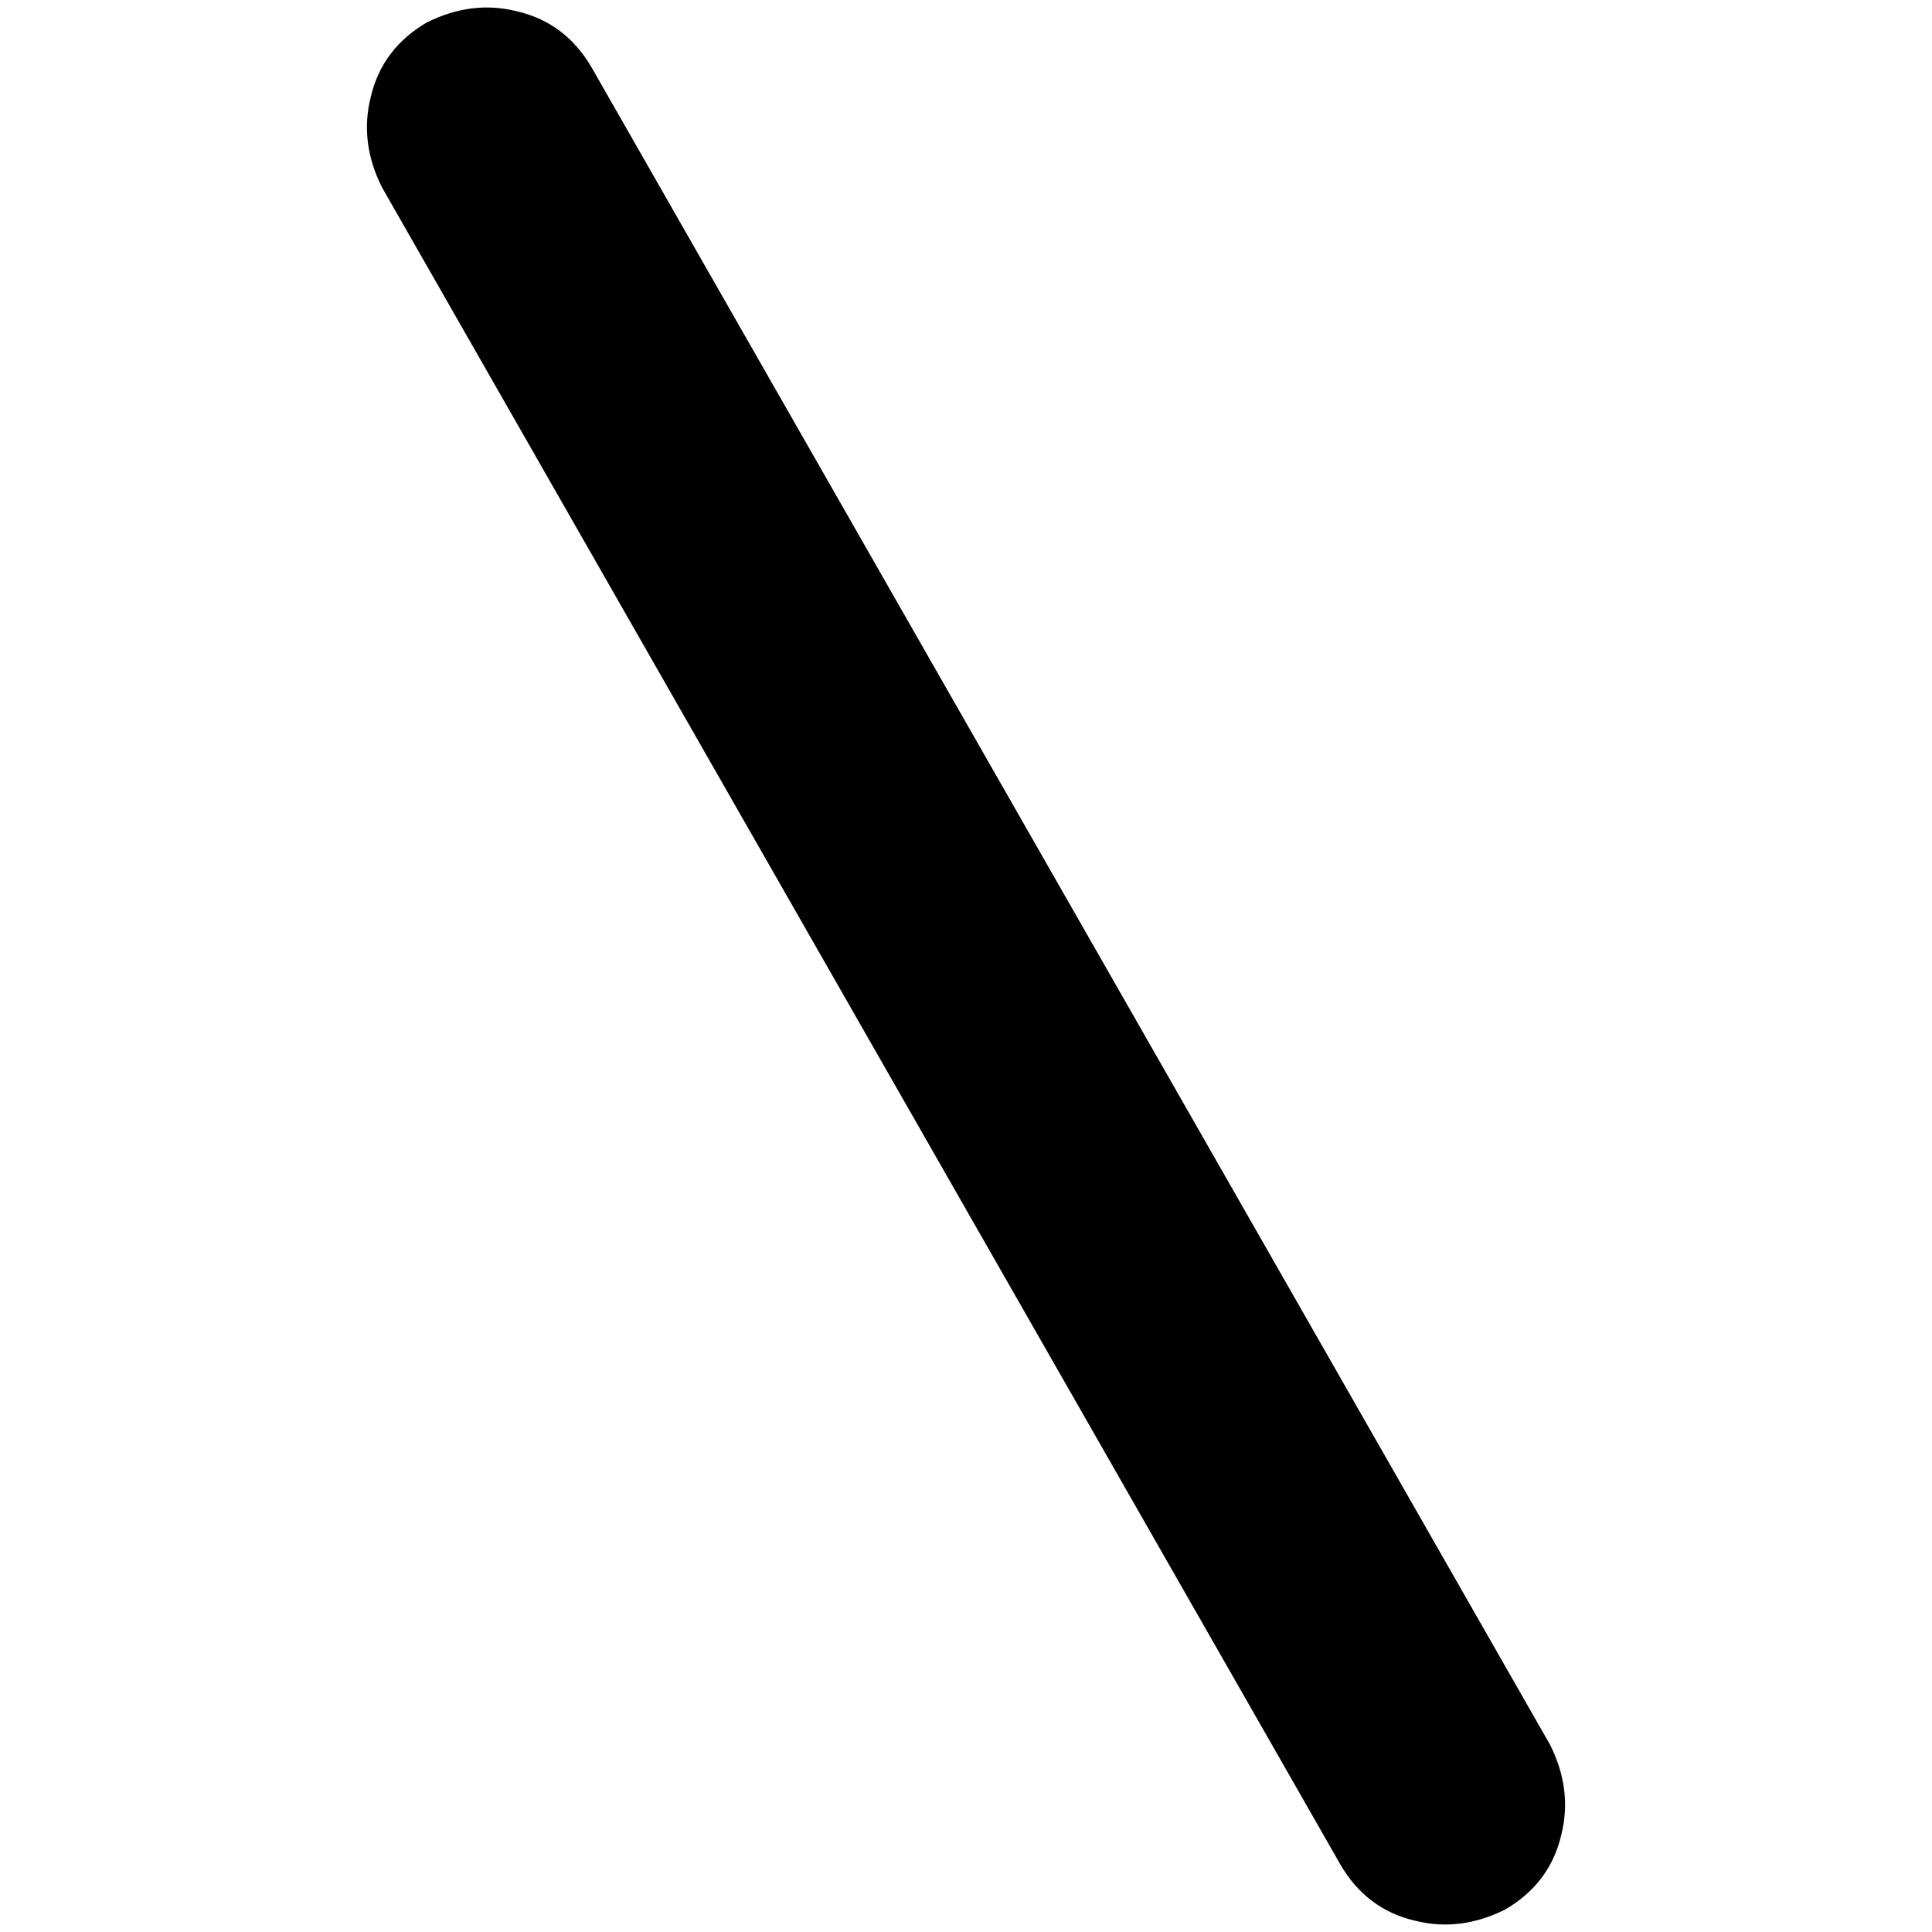 <svg xmlns="http://www.w3.org/2000/svg" viewBox="0 0 512 512">
  <path d="M 113.116 5.953 Q 101.209 12.899 98.233 25.798 L 98.233 25.798 L 98.233 25.798 Q 95.256 37.705 101.209 49.612 L 355.225 494.14 L 355.225 494.14 Q 362.171 506.047 375.07 509.023 Q 386.977 512 398.884 506.047 Q 410.791 499.101 413.767 486.202 Q 416.744 474.295 410.791 462.388 L 156.775 17.86 L 156.775 17.86 Q 149.829 5.953 136.93 2.977 Q 125.023 0 113.116 5.953 L 113.116 5.953 Z" />
</svg>